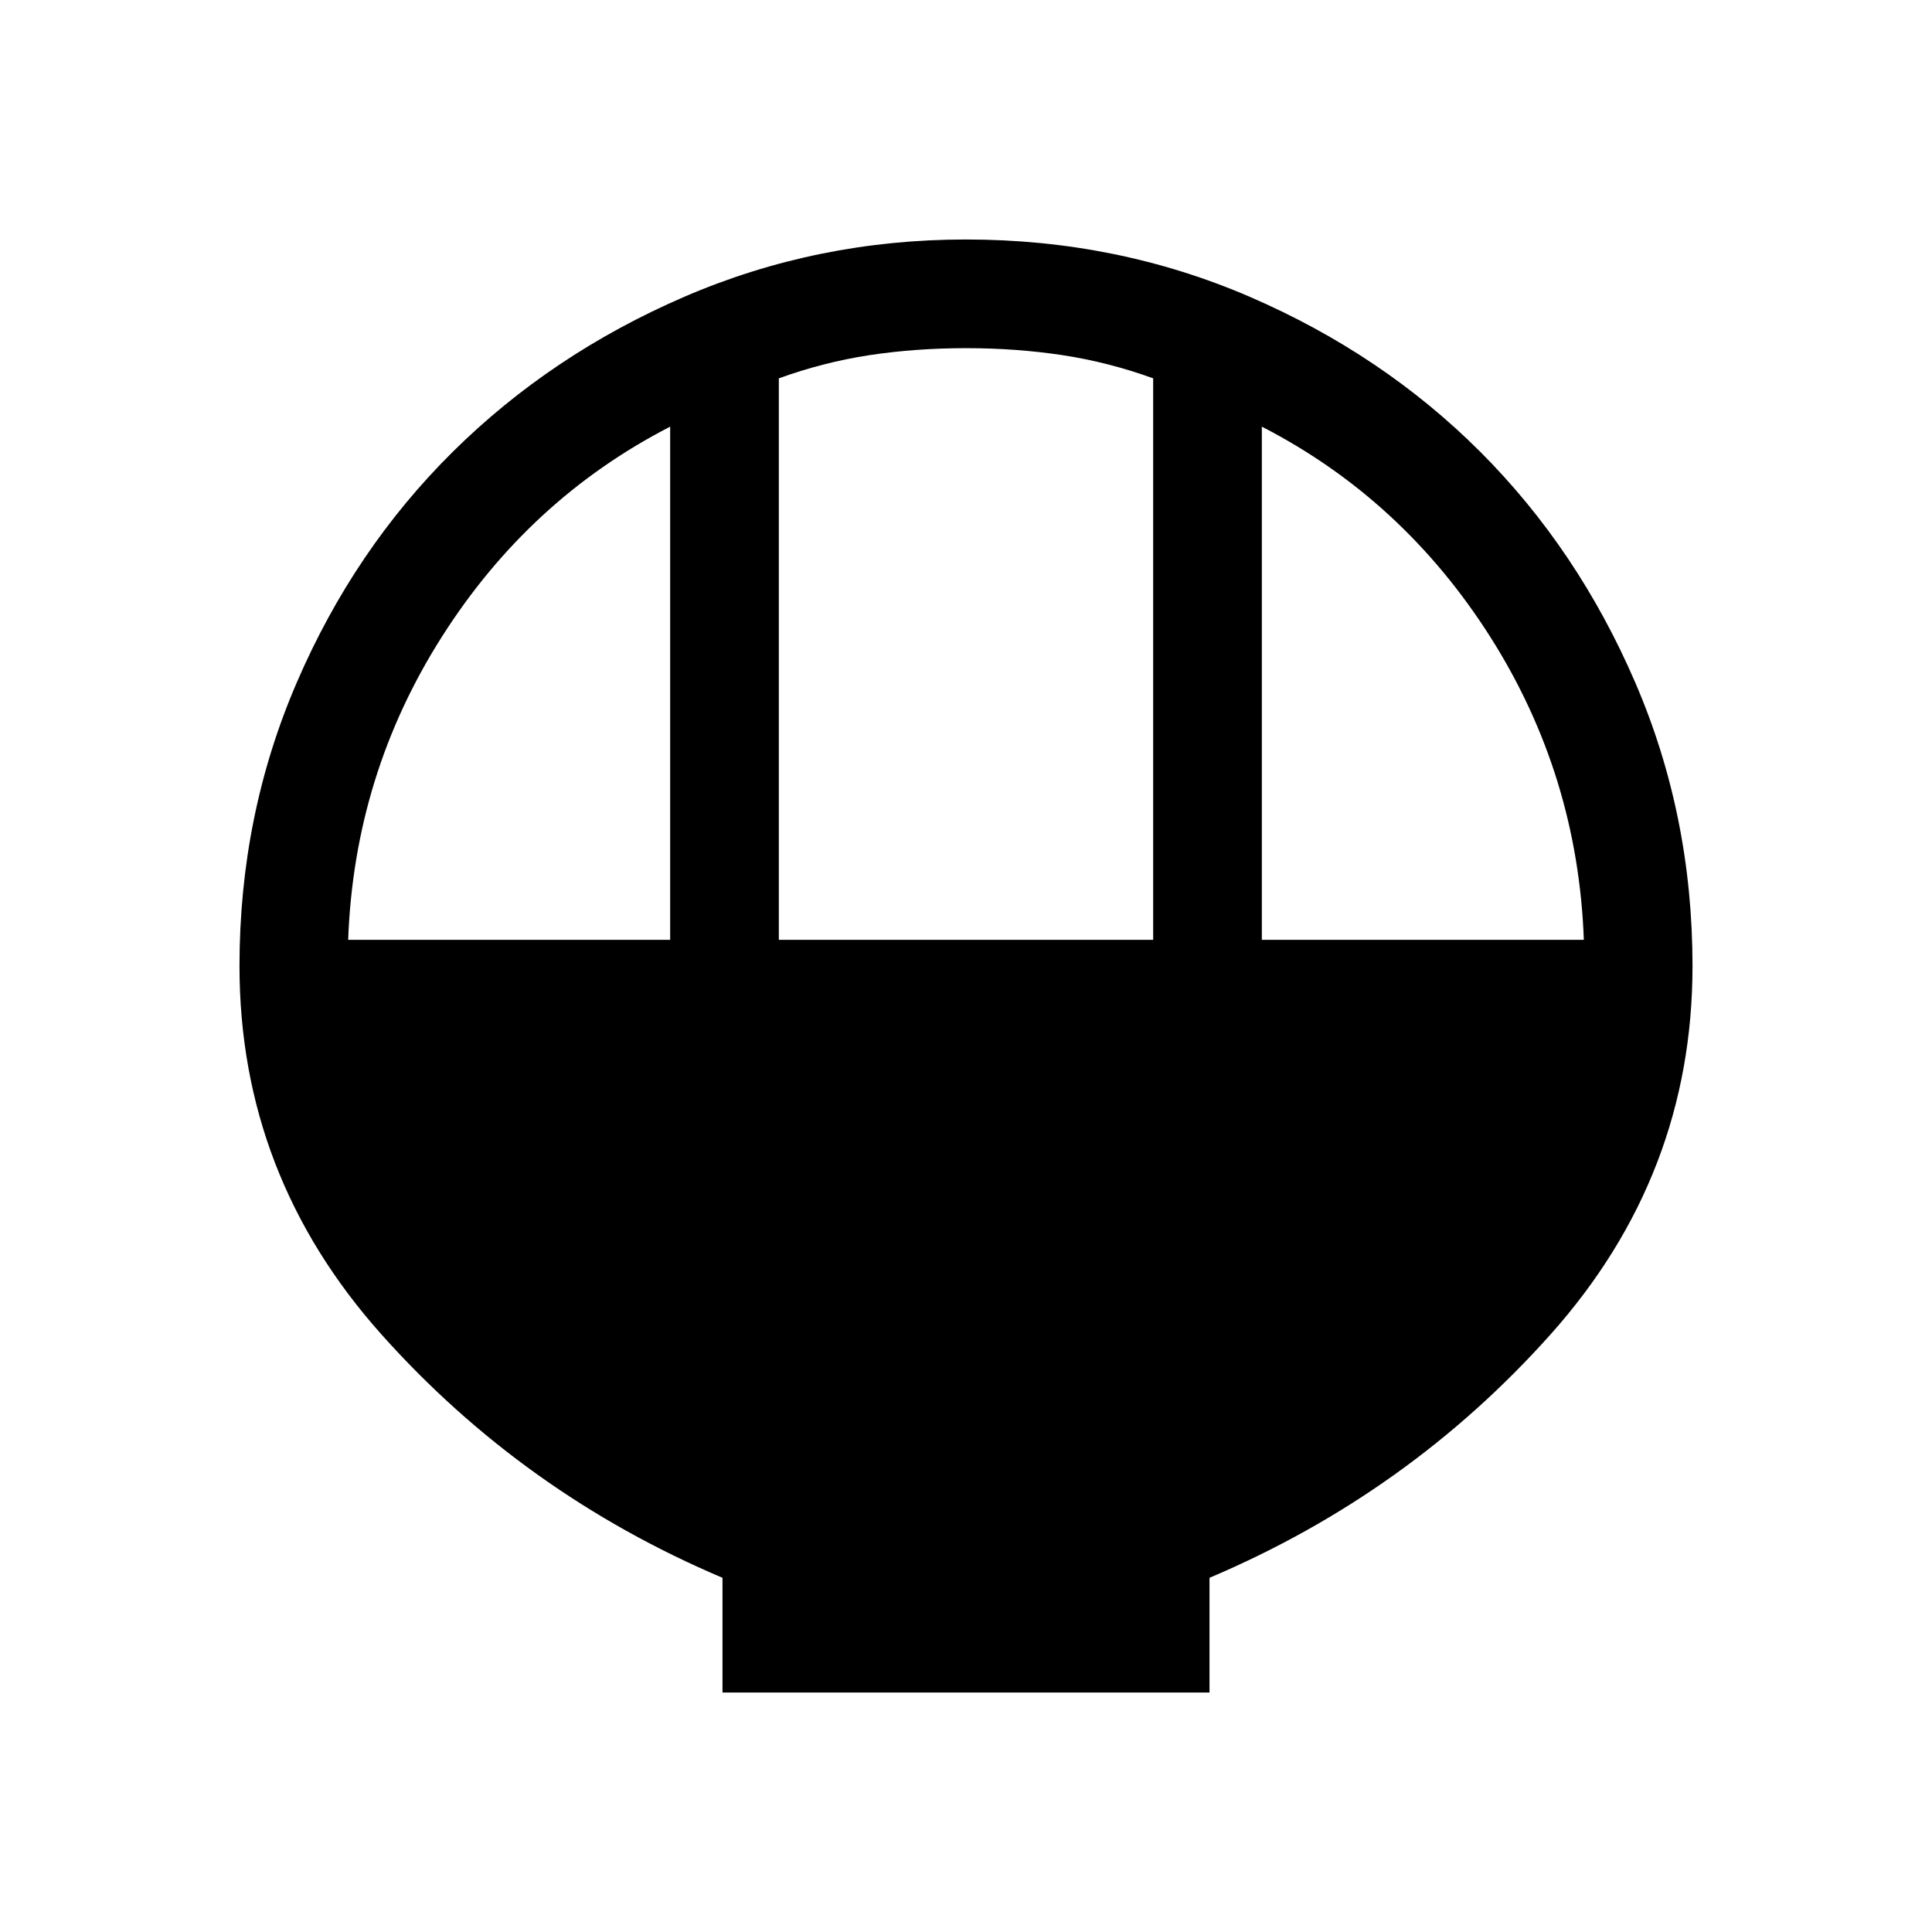 <svg xmlns="http://www.w3.org/2000/svg" height="24" width="24"><path d="M8.975 21.025V19.6Q6.5 18.55 4.737 16.575Q2.975 14.6 2.975 12Q2.975 10.125 3.688 8.475Q4.4 6.825 5.625 5.612Q6.85 4.4 8.5 3.687Q10.15 2.975 12 2.975Q13.875 2.975 15.525 3.687Q17.175 4.4 18.388 5.612Q19.6 6.825 20.312 8.475Q21.025 10.125 21.025 12Q21.025 14.6 19.263 16.575Q17.5 18.55 15.025 19.6V21.025ZM9.675 11.675H14.325V4.7Q13.775 4.5 13.2 4.412Q12.625 4.325 12 4.325Q11.375 4.325 10.8 4.412Q10.225 4.5 9.675 4.7ZM4.325 11.675H8.325V5.3Q6.575 6.2 5.488 7.912Q4.4 9.625 4.325 11.675ZM15.675 11.675H19.675Q19.6 9.625 18.513 7.912Q17.425 6.2 15.675 5.3Z"/></svg>